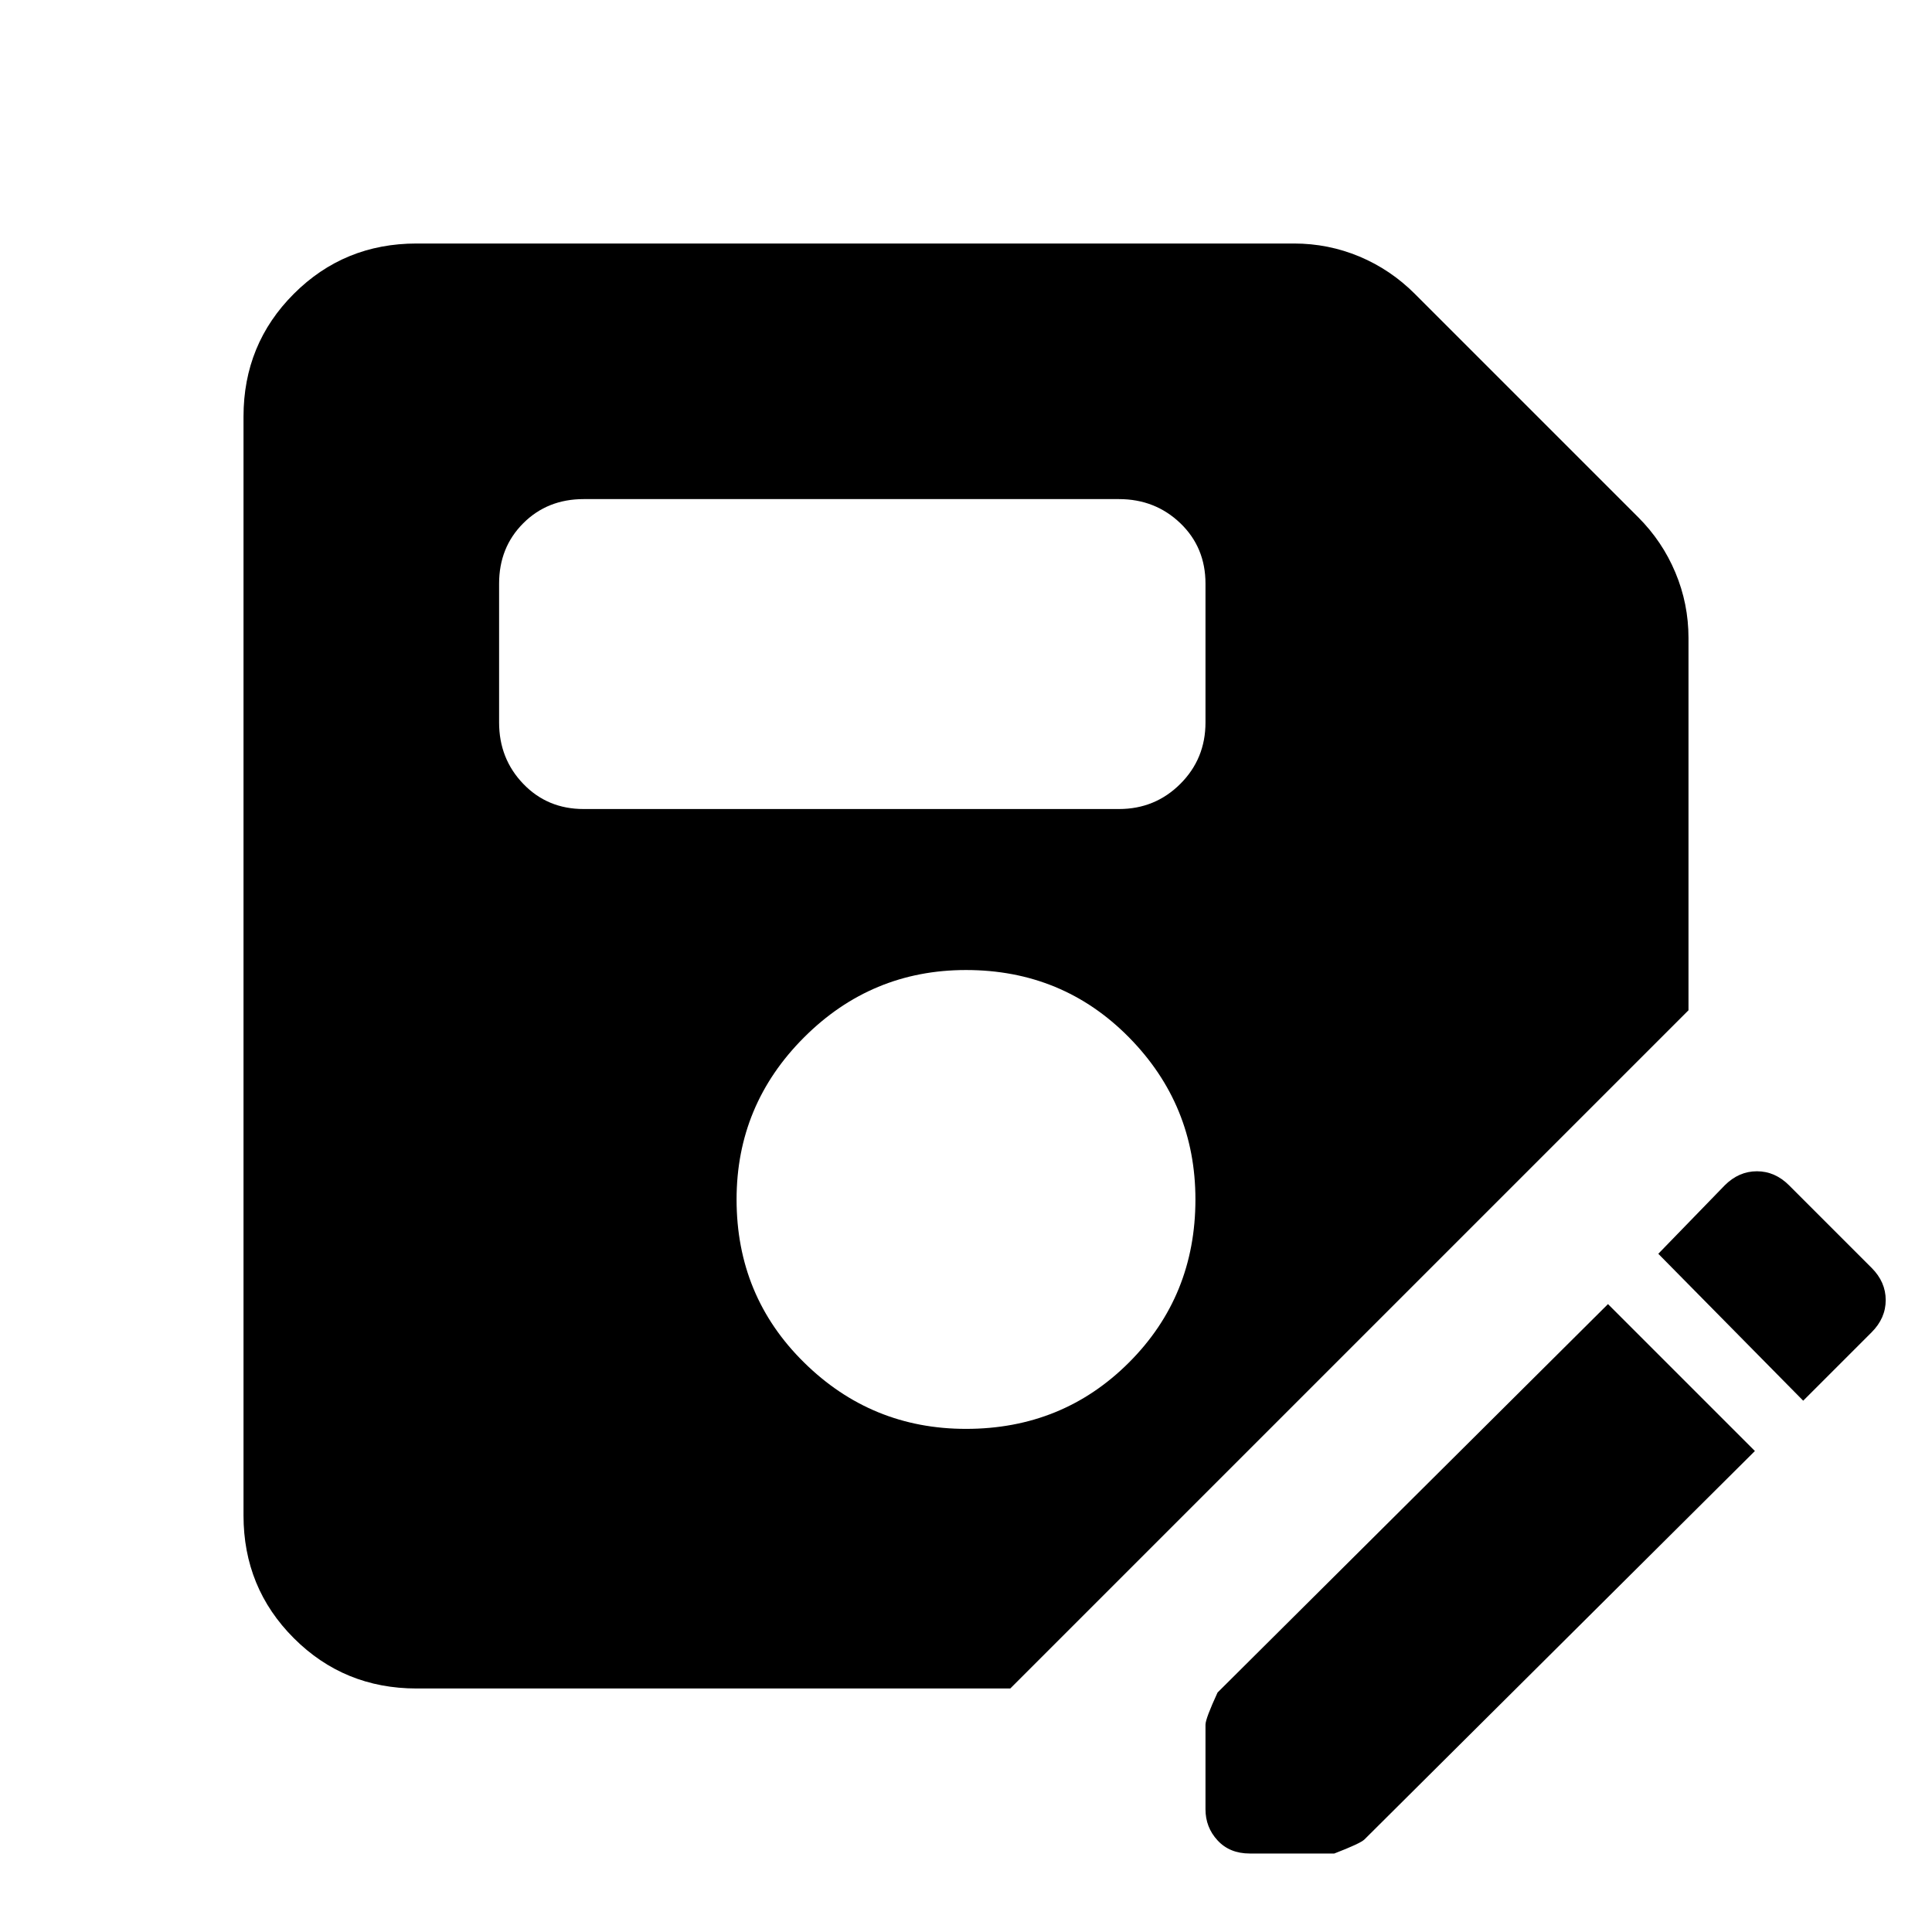 <svg xmlns="http://www.w3.org/2000/svg" height="24" width="24"><path d="M5.175 20.975q-.9 0-1.525-.625-.625-.625-.625-1.525V5.175q0-.9.625-1.525.625-.625 1.525-.625h10.9q.425 0 .813.162.387.163.687.463l2.775 2.775q.3.3.462.687.163.388.163.813v4.625l-8.425 8.425ZM12 17.75q1.2 0 2.025-.825t.825-2.025q0-1.175-.825-2.013Q13.2 12.05 12 12.05q-1.175 0-2.012.837-.838.838-.838 2.013 0 1.2.838 2.025.837.825 2.012.825Zm-4.75-7.7h6.65q.45 0 .763-.313.312-.312.312-.762V7.25q0-.45-.312-.75-.313-.3-.763-.3H7.25q-.45 0-.75.3t-.3.75v1.725q0 .45.3.762.3.313.75.313Zm8.275 12.975q-.25 0-.4-.163-.15-.162-.15-.387v-1.05q0-.075.15-.4l4.85-4.825 1.825 1.825-4.85 4.825q-.05.05-.375.175ZM22.4 17.4l-1.8-1.825.825-.85q.175-.175.4-.175.225 0 .4.175l1.025 1.025q.175.175.175.4 0 .225-.175.4Z"/></svg>